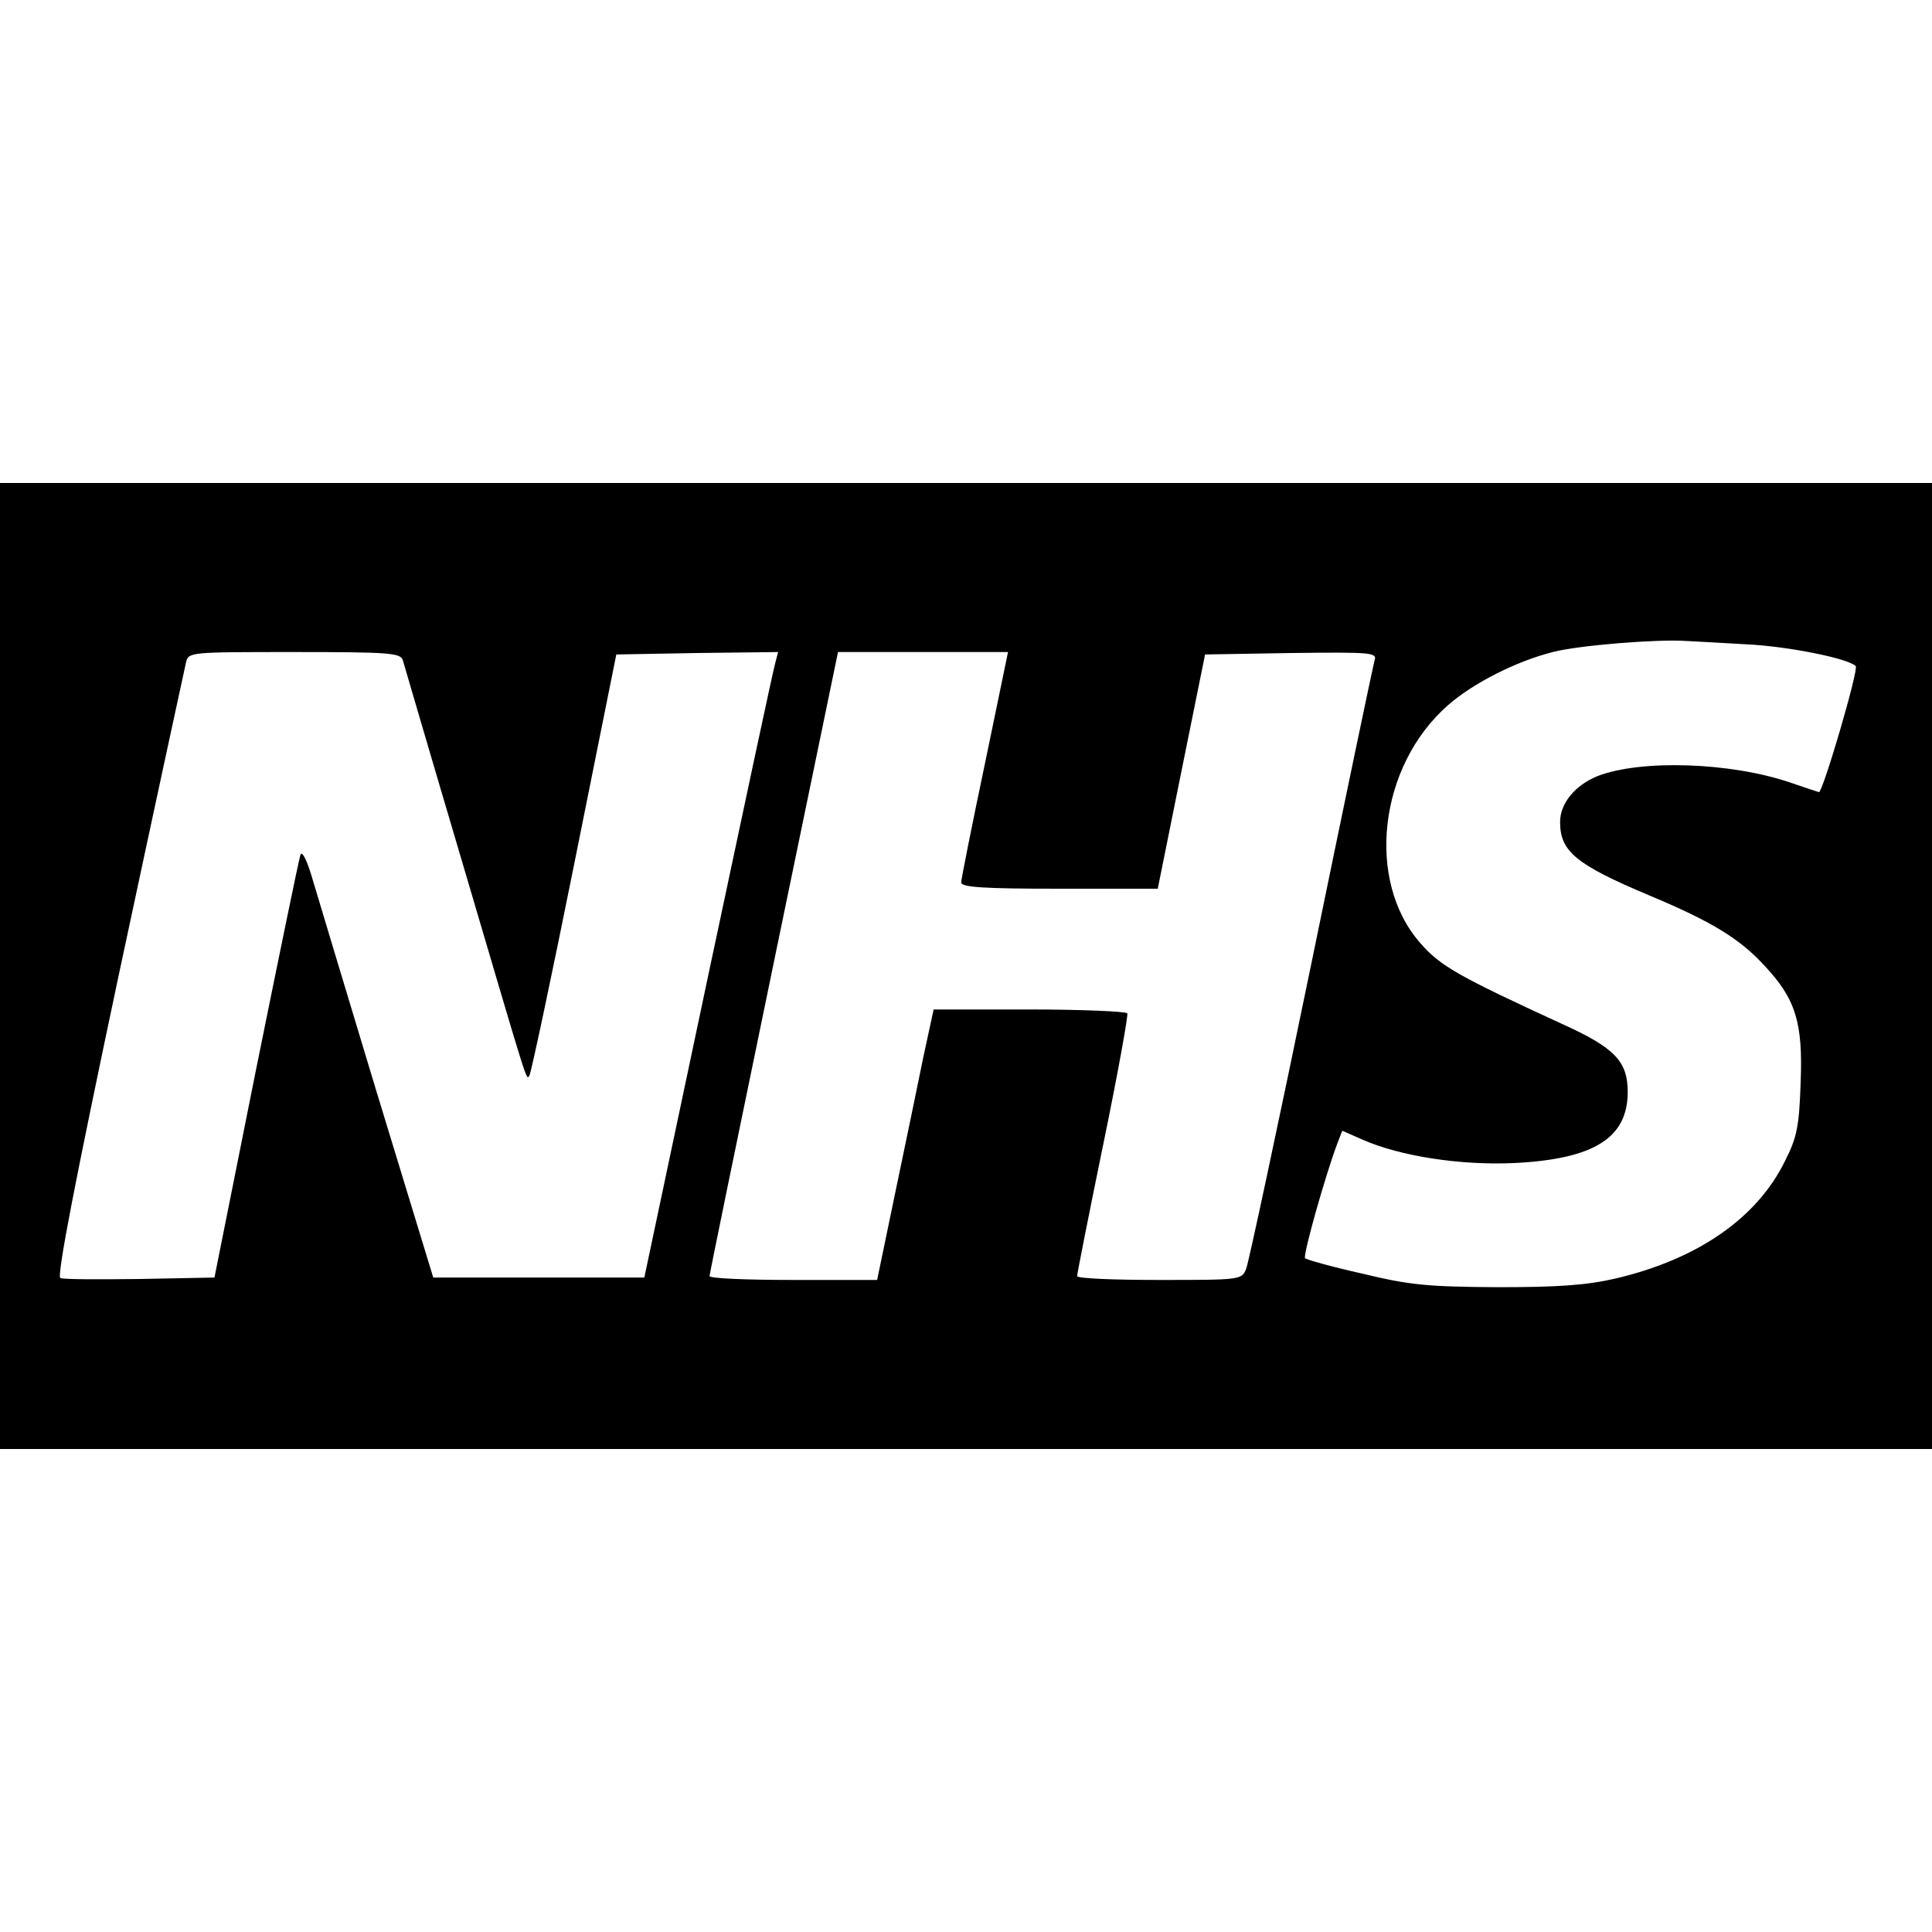 <?xml version="1.0" standalone="no"?>
<!DOCTYPE svg PUBLIC "-//W3C//DTD SVG 20010904//EN"
 "http://www.w3.org/TR/2001/REC-SVG-20010904/DTD/svg10.dtd">
<svg version="1.0" xmlns="http://www.w3.org/2000/svg"
 width="400pt" height="400pt" viewBox="0 0 400 400"
 preserveAspectRatio="xMidYMid meet">
<g transform="translate(0,400) scale(0.1,-0.1)"
fill="#000000" stroke="none">
<path d="M0 2000 l0 -1000 2000 0 2000 0 0 1000 0 1000 -2000 0 -2000 0 0
-1000z m3616 666 c85 -4 210 -29 226 -45 7 -6 -68 -261 -76 -261 -1 0 -28 9
-60 20 -124 42 -309 48 -399 13 -46 -19 -77 -56 -77 -95 0 -61 33 -88 185
-152 129 -54 186 -89 237 -144 66 -70 81 -119 76 -244 -3 -88 -7 -112 -32
-161 -58 -119 -181 -204 -351 -244 -61 -14 -119 -18 -245 -18 -143 1 -180 4
-279 28 -63 14 -116 29 -119 32 -5 5 42 172 67 238 l10 26 43 -19 c78 -34 202
-53 312 -48 166 8 236 52 236 147 0 64 -27 92 -138 142 -213 98 -250 119 -291
166 -114 129 -87 367 57 493 51 45 141 91 217 110 53 14 217 27 275 23 19 -1
76 -4 126 -7z m-2782 -33 c3 -10 59 -202 126 -428 138 -468 129 -440 136 -432
3 3 45 200 93 439 l87 433 167 3 168 2 -6 -23 c-4 -13 -66 -304 -139 -648
l-132 -624 -219 0 -218 0 -119 390 c-65 215 -125 415 -134 445 -10 32 -19 49
-22 40 -3 -8 -44 -208 -92 -445 l-86 -430 -154 -3 c-85 -1 -159 -1 -165 2 -8
3 32 208 121 628 73 342 136 633 139 646 5 22 6 22 225 22 200 0 219 -2 224
-17z m1205 -215 c-27 -128 -49 -239 -49 -245 0 -10 47 -13 203 -13 l204 0 49
243 49 242 178 3 c167 2 178 1 173 -15 -3 -10 -62 -292 -131 -628 -69 -335
-130 -620 -135 -632 -9 -23 -13 -23 -180 -23 -93 0 -170 3 -170 8 0 4 24 126
54 272 30 145 52 268 50 272 -3 4 -94 8 -203 8 l-198 0 -21 -97 c-11 -54 -37
-180 -58 -280 l-38 -183 -173 0 c-95 0 -173 3 -174 8 0 4 60 296 133 649 l133
643 176 0 176 0 -48 -232z"/>
</g>
</svg>

